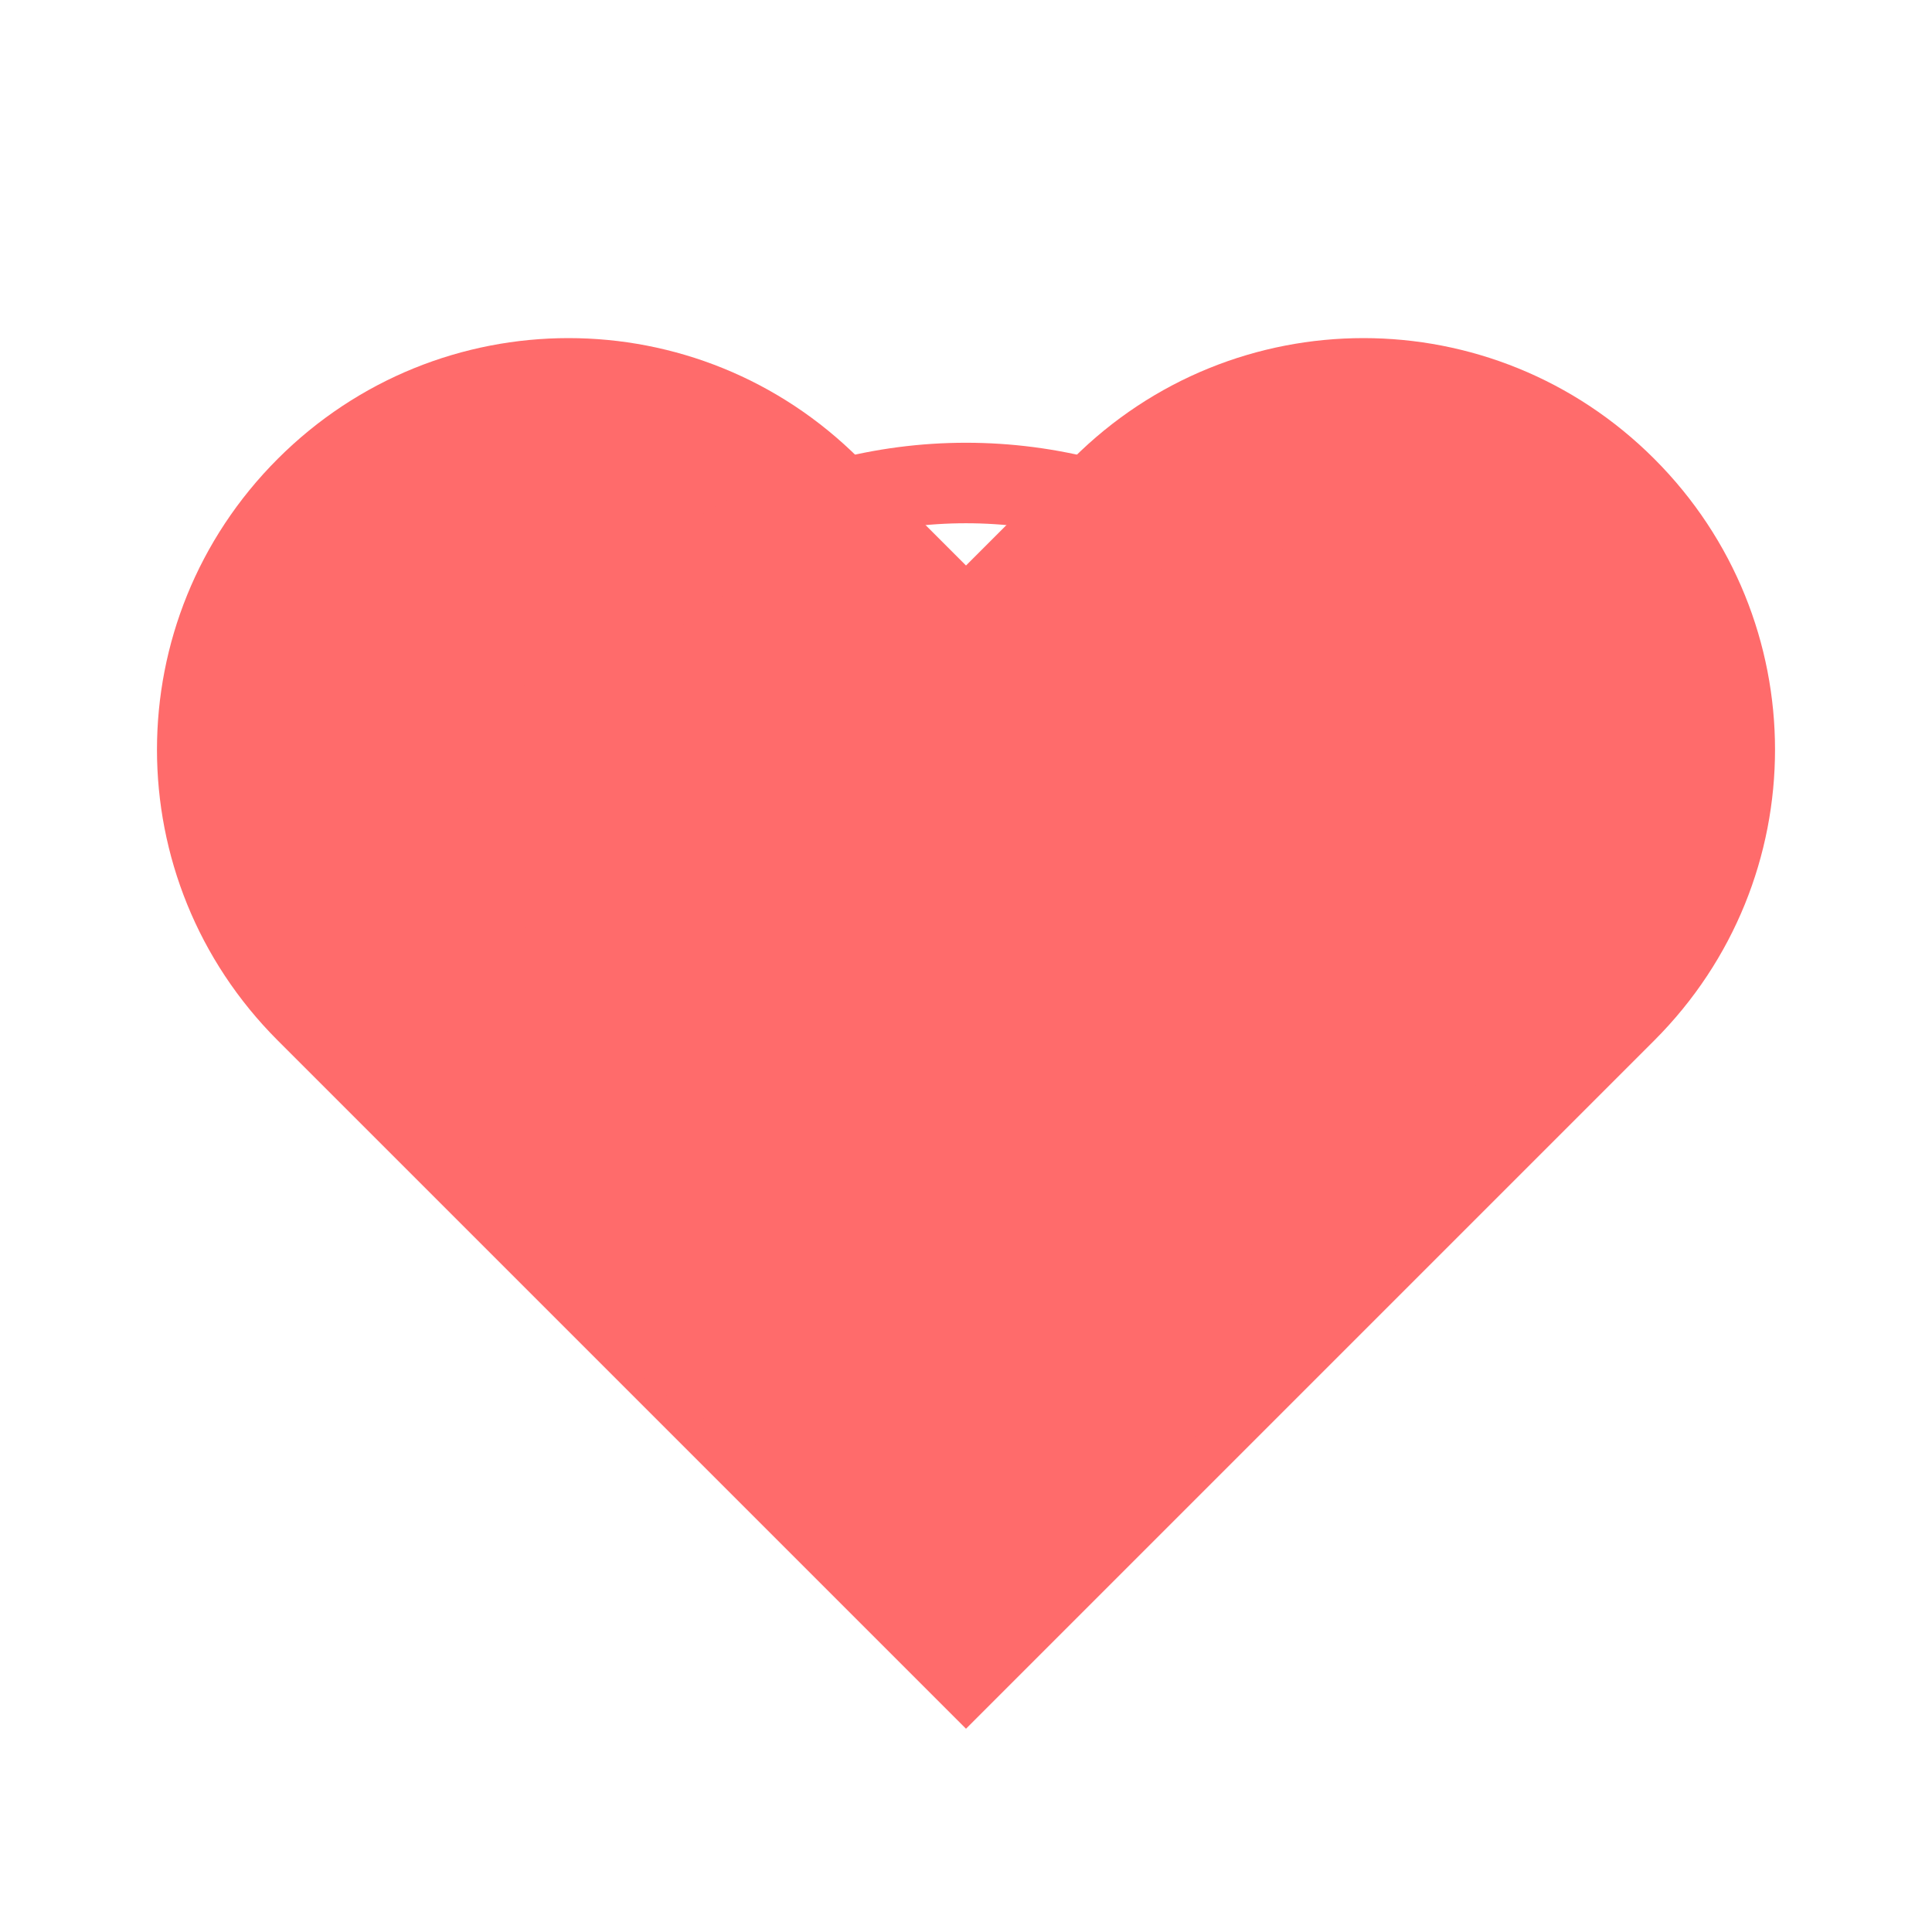 <?xml version="1.0" encoding="UTF-8"?>
<svg width="96" height="96" viewBox="0 0 96 96" xmlns="http://www.w3.org/2000/svg">
  <path d="M48 85.9L13.8 51.7C5.8 43.7 5.8 30.8 13.8 22.8C21.8 14.8 34.7 14.8 42.7 22.8L48 28.1L53.3 22.8C61.3 14.8 74.2 14.8 82.2 22.8C90.2 30.8 90.2 43.7 82.2 51.7L48 85.9Z" fill="#FF6B6B"/>
  <circle cx="48" cy="48" r="24" fill="none" stroke="#FF6B6B" stroke-width="4"/>
</svg> 